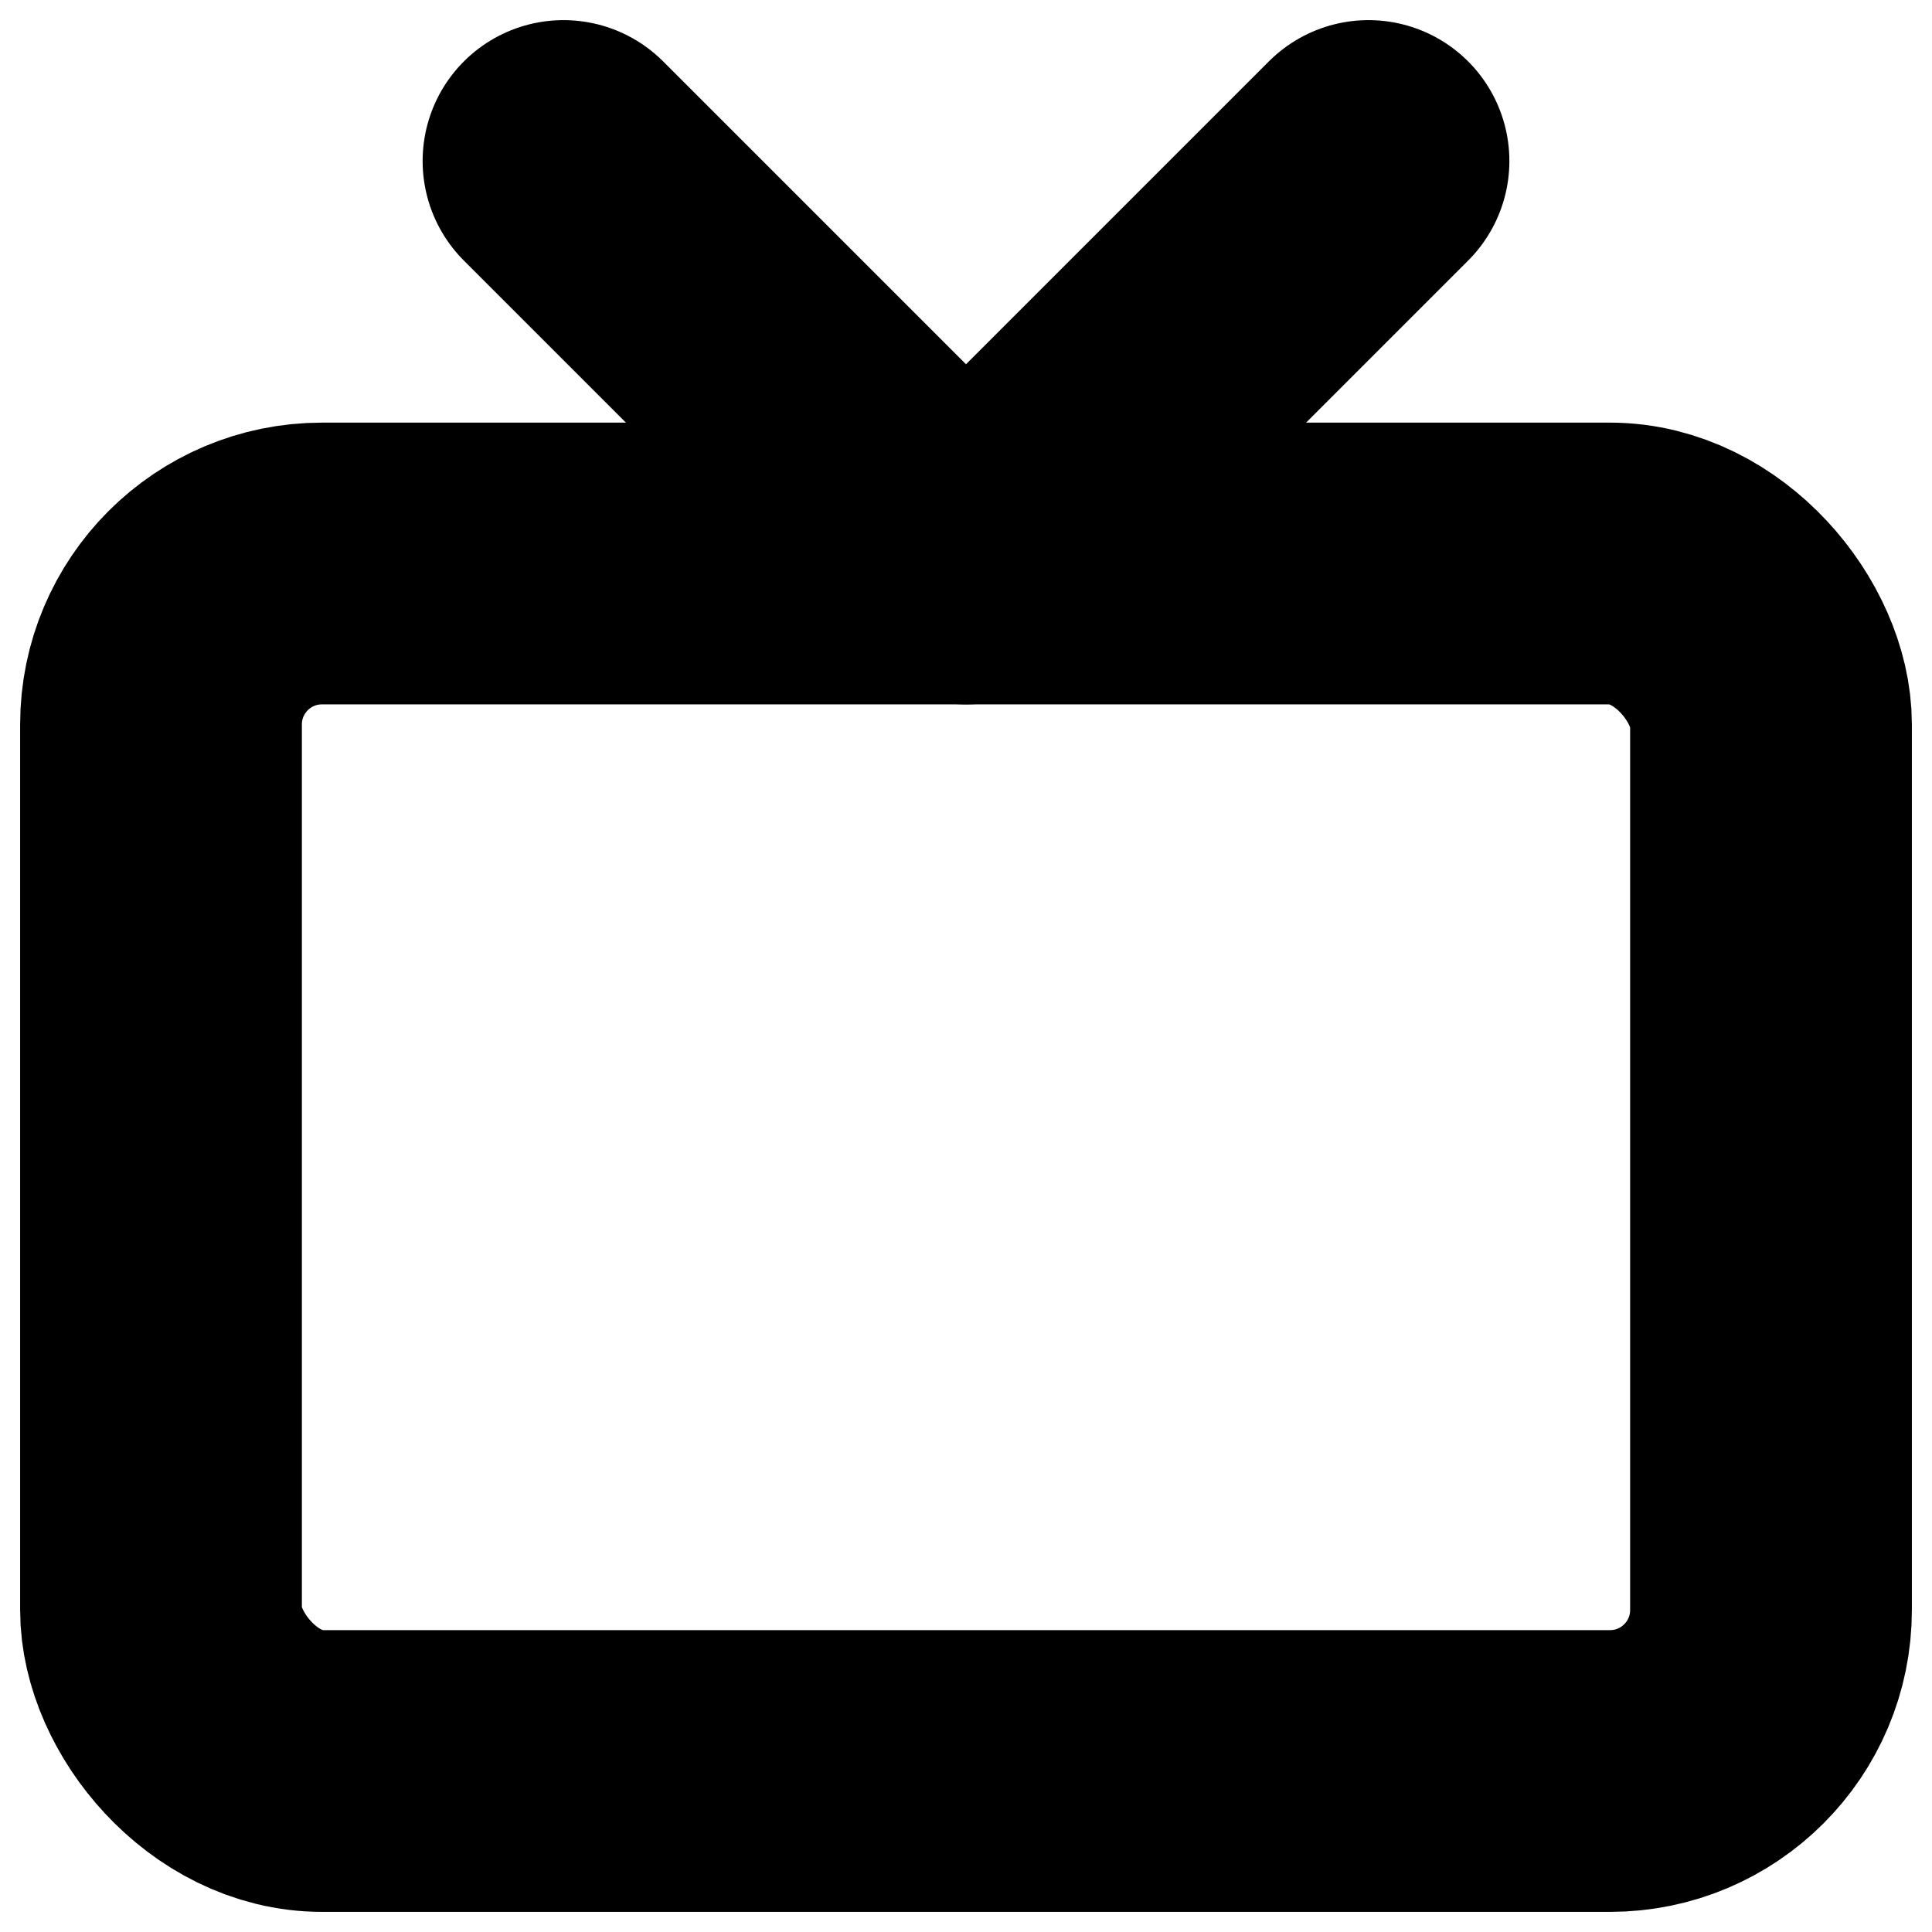 <?xml version="1.0"?>
<svg xmlns="http://www.w3.org/2000/svg" width="24" height="24" viewBox="0 0 24 24" fill="none" stroke="currentColor" stroke-width="3.500" stroke-linecap="round" stroke-linejoin="round">
  <rect width="20" height="15" x="2" y="7" rx="2" ry="2"/>
  <polyline points="17 2 12 7 7 2"/>
</svg>
